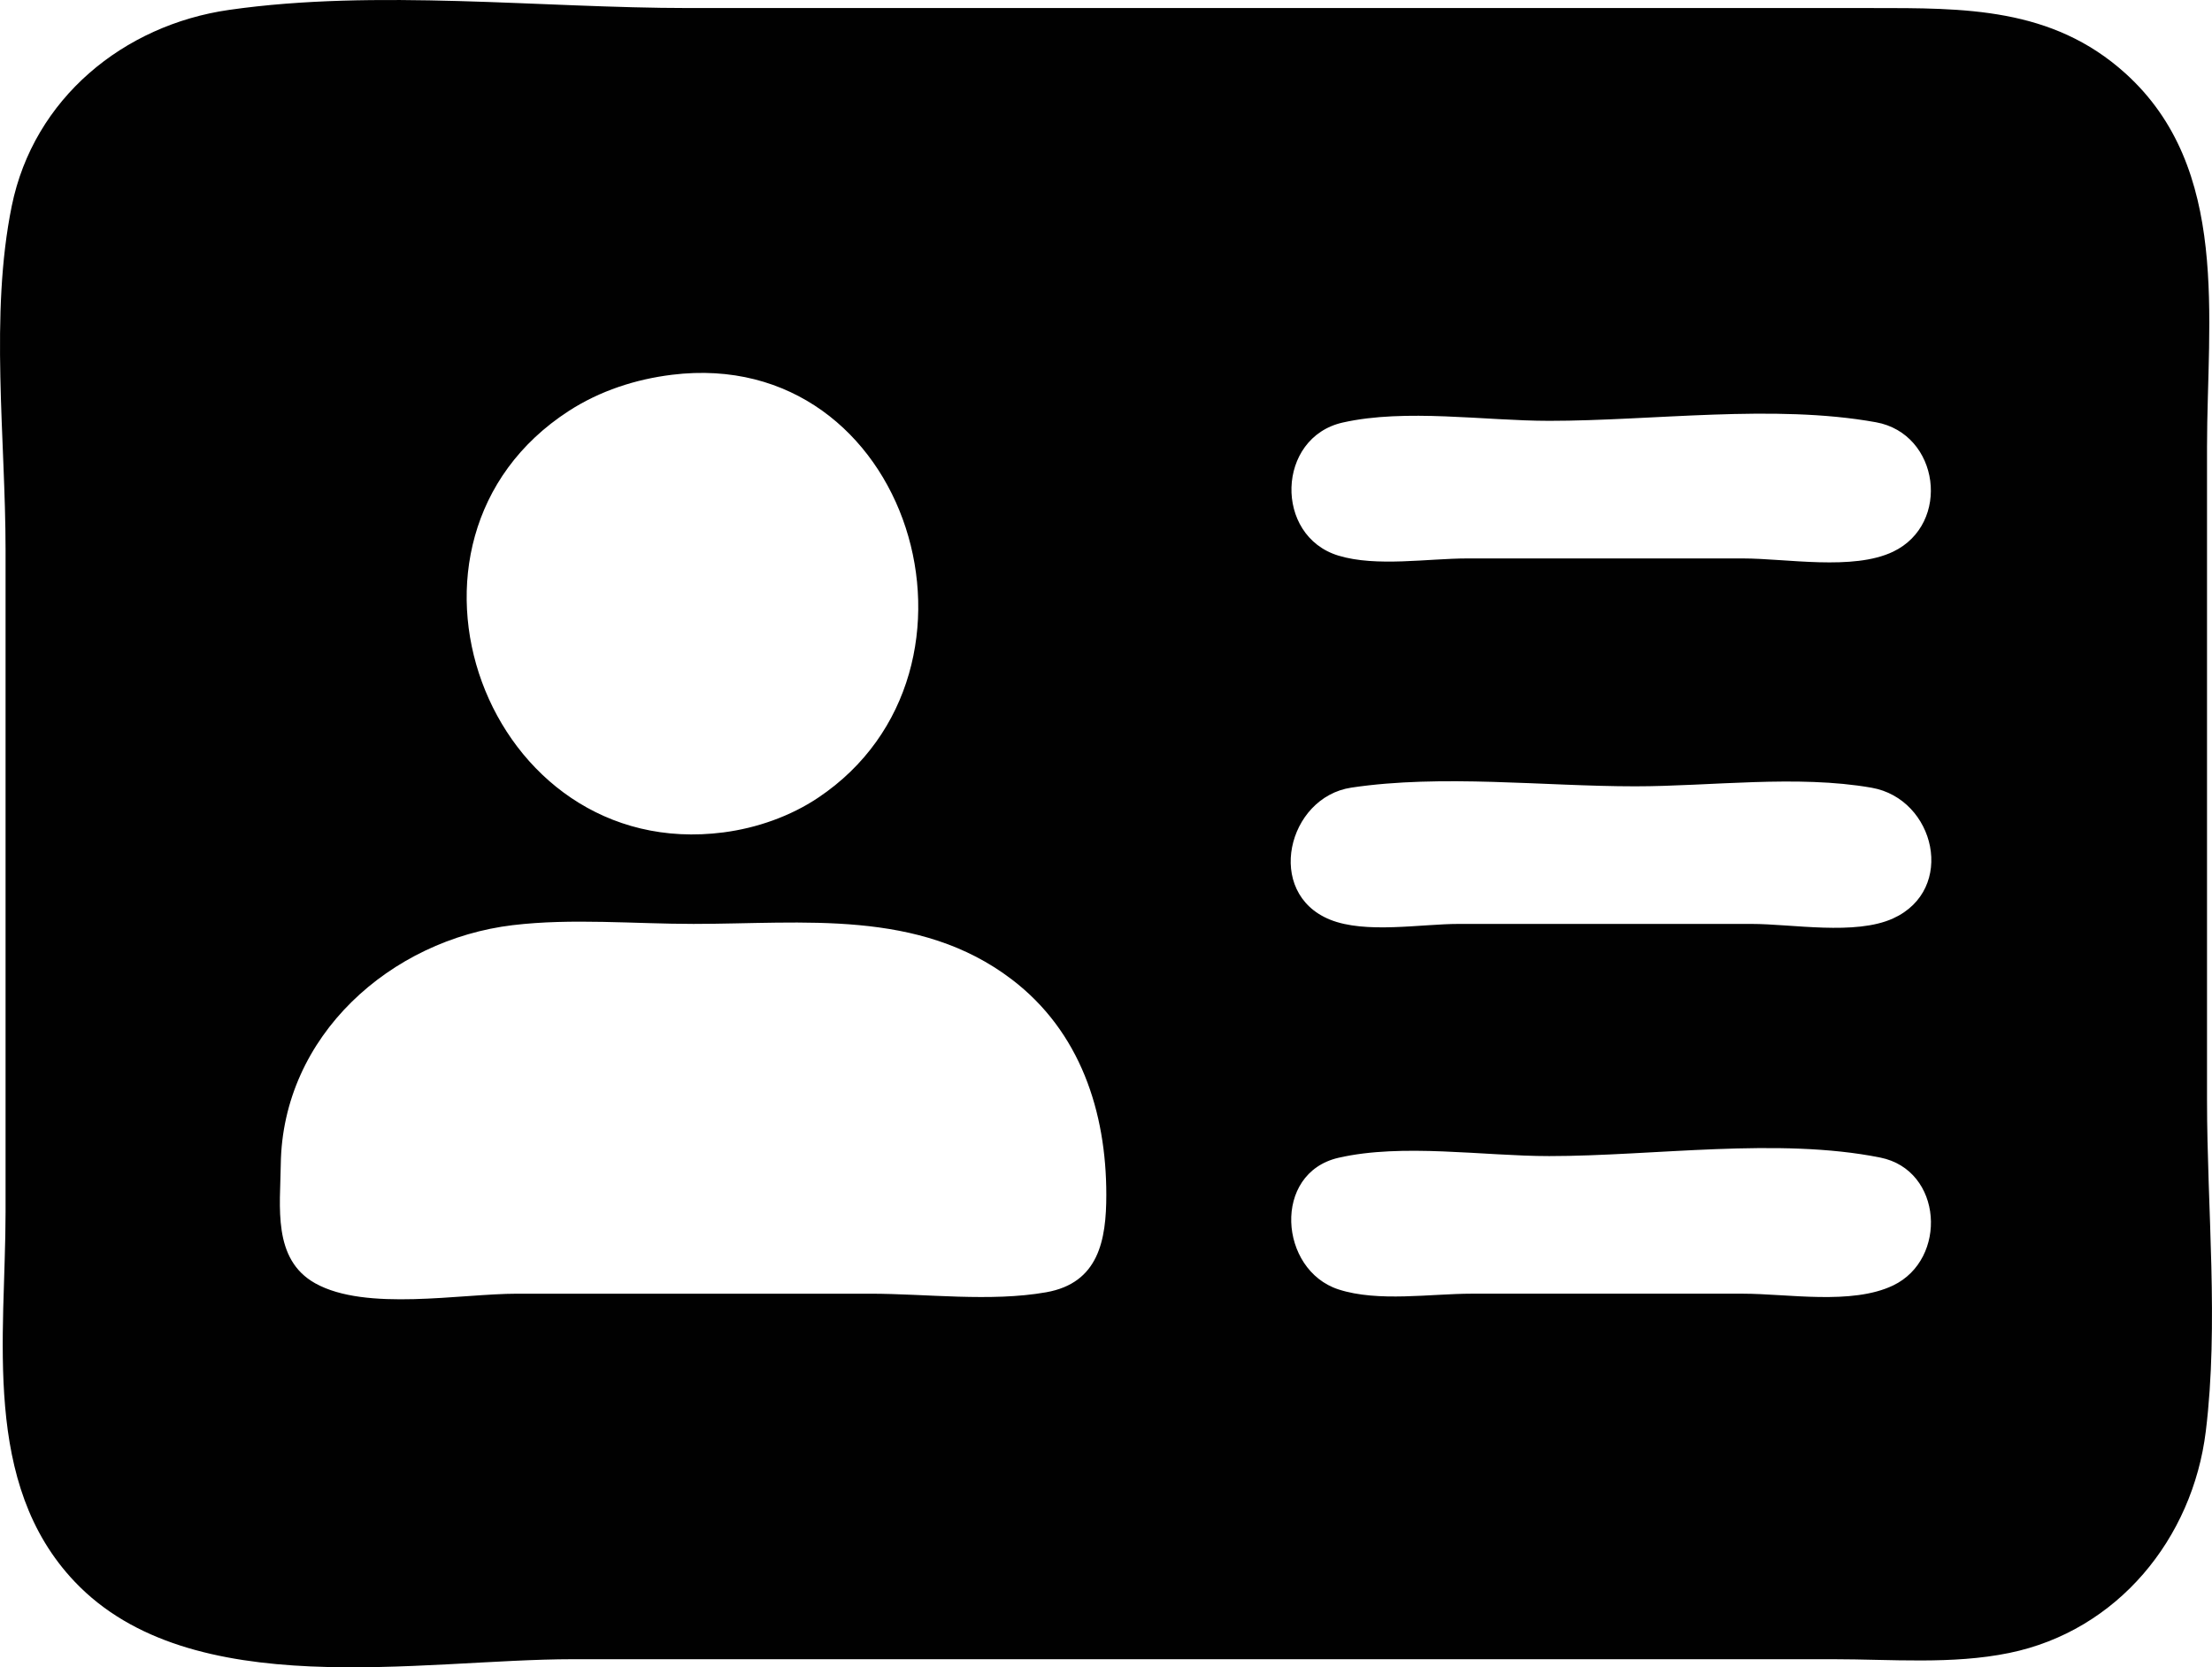 <?xml version="1.0" encoding="UTF-8" standalone="no"?>
<!-- Created with Inkscape (http://www.inkscape.org/) -->

<svg
   width="181.485mm"
   height="136.791mm"
   viewBox="0 0 181.485 136.791"
   version="1.1"
   id="svg5"
   xml:space="preserve"
   xmlns:inkscape="http://www.inkscape.org/namespaces/inkscape"
   xmlns:sodipodi="http://sodipodi.sourceforge.net/DTD/sodipodi-0.dtd"
   xmlns="http://www.w3.org/2000/svg"
   xmlns:svg="http://www.w3.org/2000/svg"><sodipodi:namedview
     id="namedview7"
     pagecolor="#505050"
     bordercolor="#eeeeee"
     borderopacity="1"
     inkscape:showpageshadow="0"
     inkscape:pageopacity="0"
     inkscape:pagecheckerboard="0"
     inkscape:deskcolor="#505050"
     inkscape:document-units="mm"
     showgrid="false" /><defs
     id="defs2" /><g
     inkscape:label="Layer 1"
     inkscape:groupmode="layer"
     id="layer1"
     transform="translate(208.573,353.684)"><path
       style="fill:#010101;stroke:none;stroke-width:0.353"
       d="m -189.773,-352.873 c -8.68,1.243 -16.034,7.277 -17.833,16.077 -1.821,8.906 -0.511,19.146 -0.511,28.222 v 54.328 c 0,10.184 -1.989,22.265 5.676,30.334 9.55,10.053 28.358,6.355 40.89,6.355 h 78.669 24.694 c 4.769,0 9.77,0.45 14.464,-0.512 8.885,-1.82 15.045,-9.376 16.127,-18.186 1.08,-8.795 0.101,-18.299 0.101,-27.164 v -53.622 c 0,-10.461 1.948,-22.825 -6.704,-30.63 -6.019,-5.43 -13.215,-5.353 -20.812,-5.353 h -20.814 -76.2 c -12.222,0 -25.657,-1.581 -37.747,0.151 m 36.336,29.936 c 19.57,-2.405 27.553,24.286 11.994,34.697 -2.286,1.53 -5.033,2.491 -7.761,2.847 -19.469,2.536 -29.173,-23.913 -12.7,-34.576 2.54,-1.645 5.472,-2.6 8.467,-2.968 m 55.033,3.919 c 5.16,-1.161 11.643,-0.139 16.933,-0.139 8.532,0 18.423,-1.398 26.811,0.116 5.219,0.943 6.186,8.327 1.411,10.618 -3.284,1.576 -8.766,0.555 -12.347,0.555 h -22.578 c -3.241,0 -7.469,0.715 -10.583,-0.229 -5.306,-1.608 -5.096,-9.695 0.352,-10.921 m 0.706,29.953 c 7.438,-1.111 15.759,-0.106 23.283,-0.106 6.206,0 13.293,-0.958 19.403,0.116 5.218,0.917 6.967,8.353 1.759,10.722 -3.107,1.413 -8.267,0.451 -11.636,0.451 h -23.989 c -3.119,0 -7.666,0.831 -10.583,-0.356 -5.372,-2.186 -3.485,-10.043 1.764,-10.827 m -68.792,11.283 c 4.823,-0.576 9.96,-0.101 14.817,-0.101 9.018,0 18.487,-1.247 26.106,4.55 5.625,4.281 7.761,10.862 7.761,17.675 0,3.709 -0.621,7.239 -4.939,7.998 -4.571,0.803 -9.823,0.116 -14.464,0.116 h -28.928 c -4.667,0 -12.412,1.473 -16.575,-0.853 -3.523,-1.968 -2.867,-6.31 -2.826,-9.731 0.126,-10.582 9.011,-18.455 19.049,-19.655 m 67.733,19.088 c 5.244,-1.205 11.902,-0.139 17.286,-0.139 8.551,0 18.791,-1.558 27.164,0.121 5.134,1.03 5.546,8.339 1.057,10.491 -3.395,1.627 -8.656,0.677 -12.346,0.677 h -22.225 c -3.382,0 -7.693,0.704 -10.936,-0.35 -4.883,-1.587 -5.456,-9.545 0,-10.8 z"
       id="path2283" /></g></svg>
